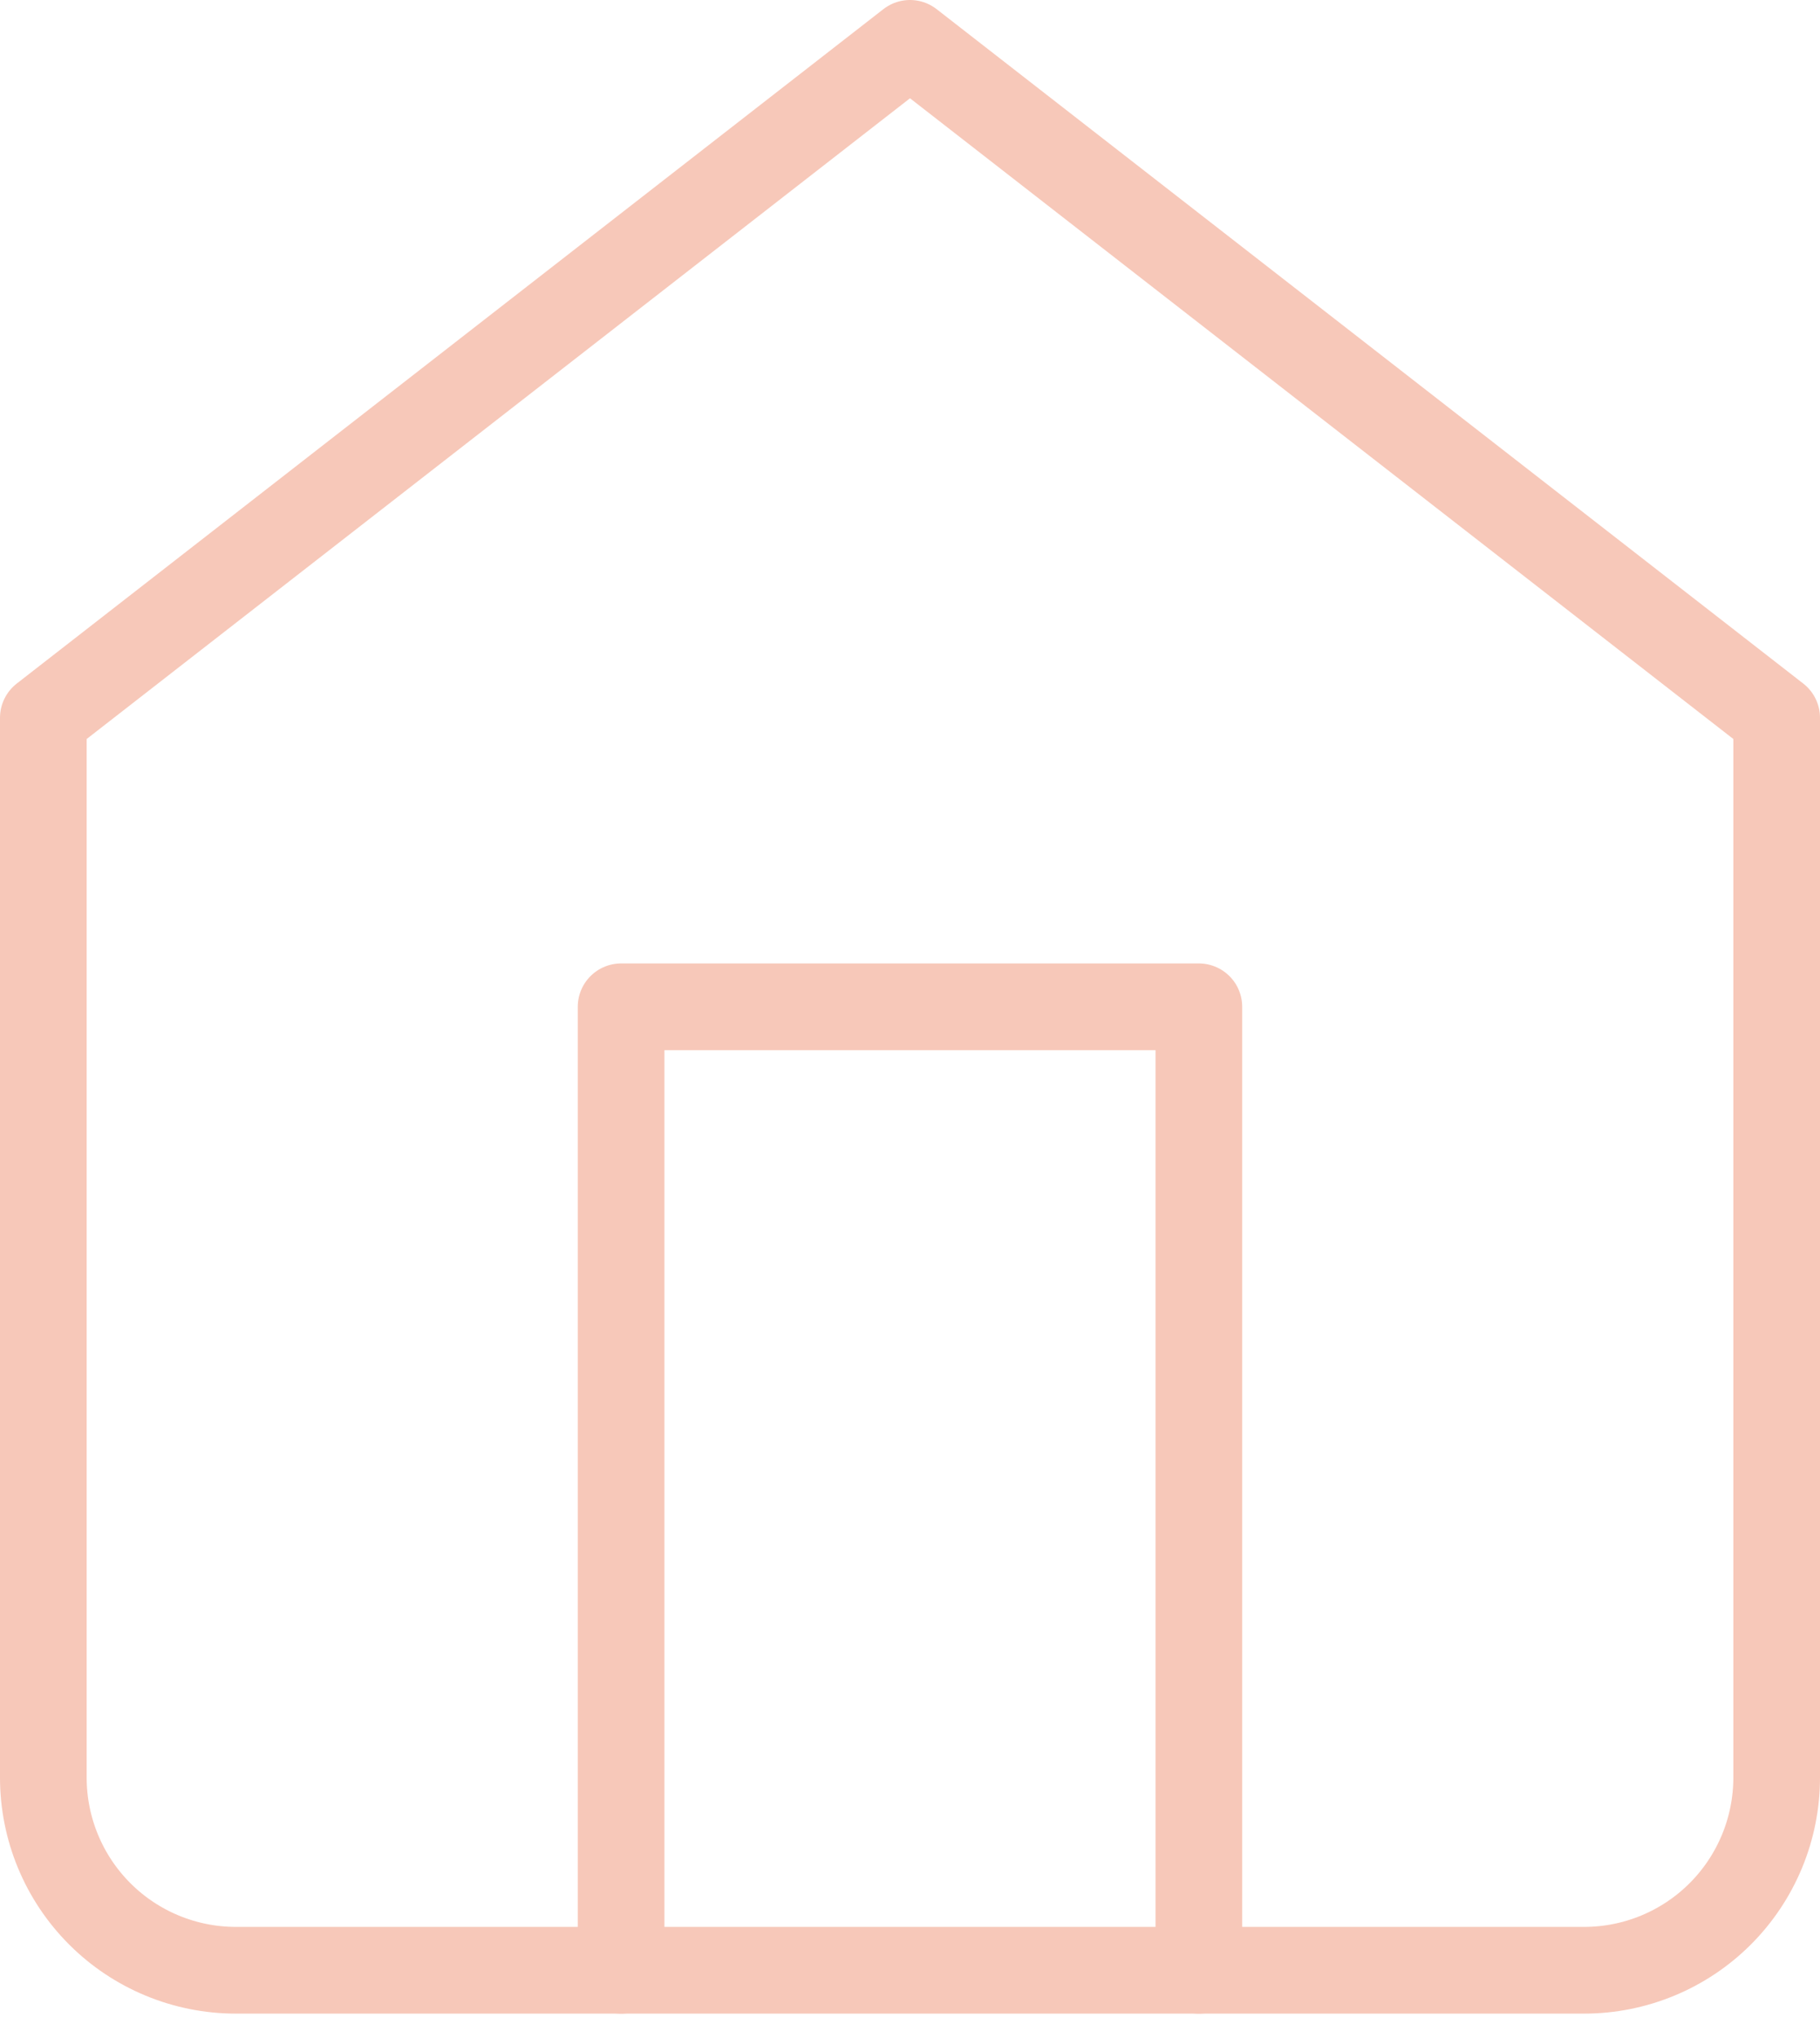 <svg width="42" height="47" viewBox="0 0 42 47" fill="none" xmlns="http://www.w3.org/2000/svg">
<path d="M1 16.556L21 1L41 16.556V41C41 42.179 40.532 43.309 39.698 44.143C38.865 44.976 37.734 45.444 36.556 45.444H5.444C4.266 45.444 3.135 44.976 2.302 44.143C1.468 43.309 1 42.179 1 41V16.556Z" stroke="#F7C8B9" stroke-width="2" stroke-linecap="round" stroke-linejoin="round"/>
<path d="M14.333 45.444V23.222H27.666V45.444" stroke="#F7C8B9" stroke-width="2" stroke-linecap="round" stroke-linejoin="round"/>
</svg>

